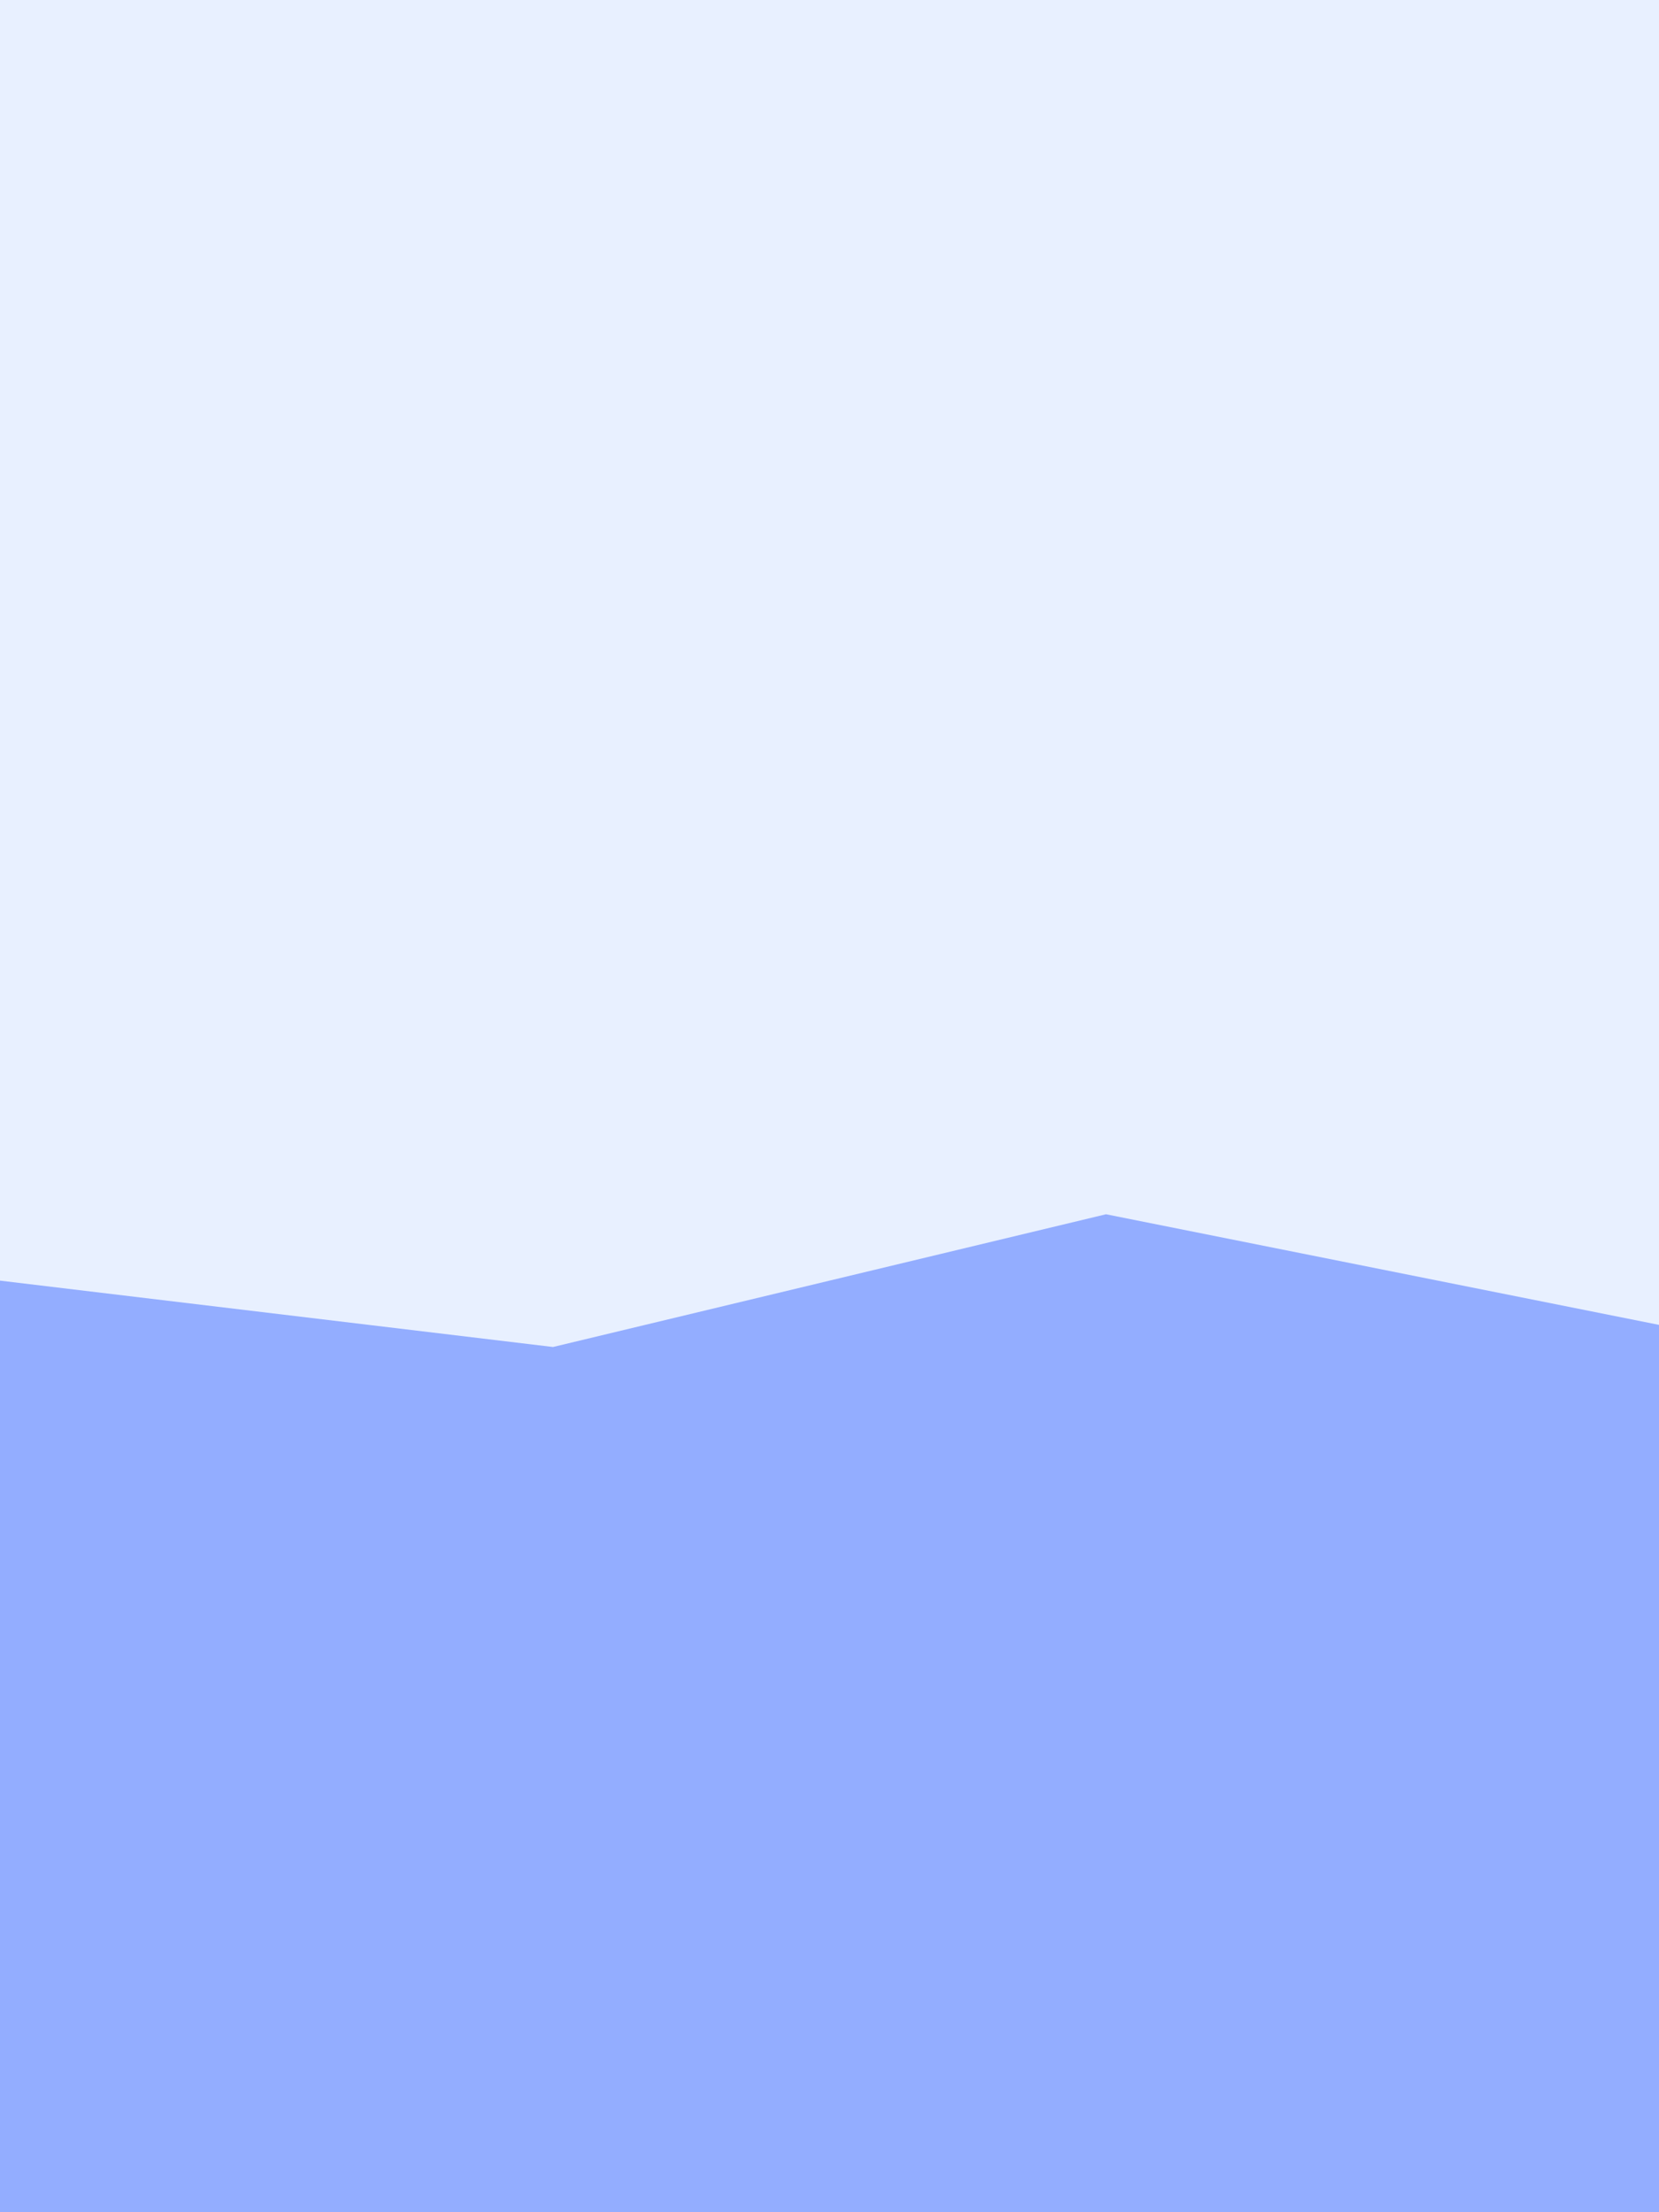 <svg id="visual" viewBox="0 0 675 900" width="675" height="900" xmlns="http://www.w3.org/2000/svg" xmlns:xlink="http://www.w3.org/1999/xlink" version="1.1"><rect x="0" y="0" width="675" height="900" fill="#333333" stroke="none"/><path d="M0 298L225 325L450 271L675 334L675 0L450 0L225 0L0 0Z" fill="#e8f0ff"></path><path d="M0 523L225 550L450 496L675 541L675 332L450 269L225 323L0 296Z" fill="#e8f0ff"></path><path d="M0 901L225 901L450 901L675 901L675 539L450 494L225 548L0 521Z" fill="#93adff"></path></svg>